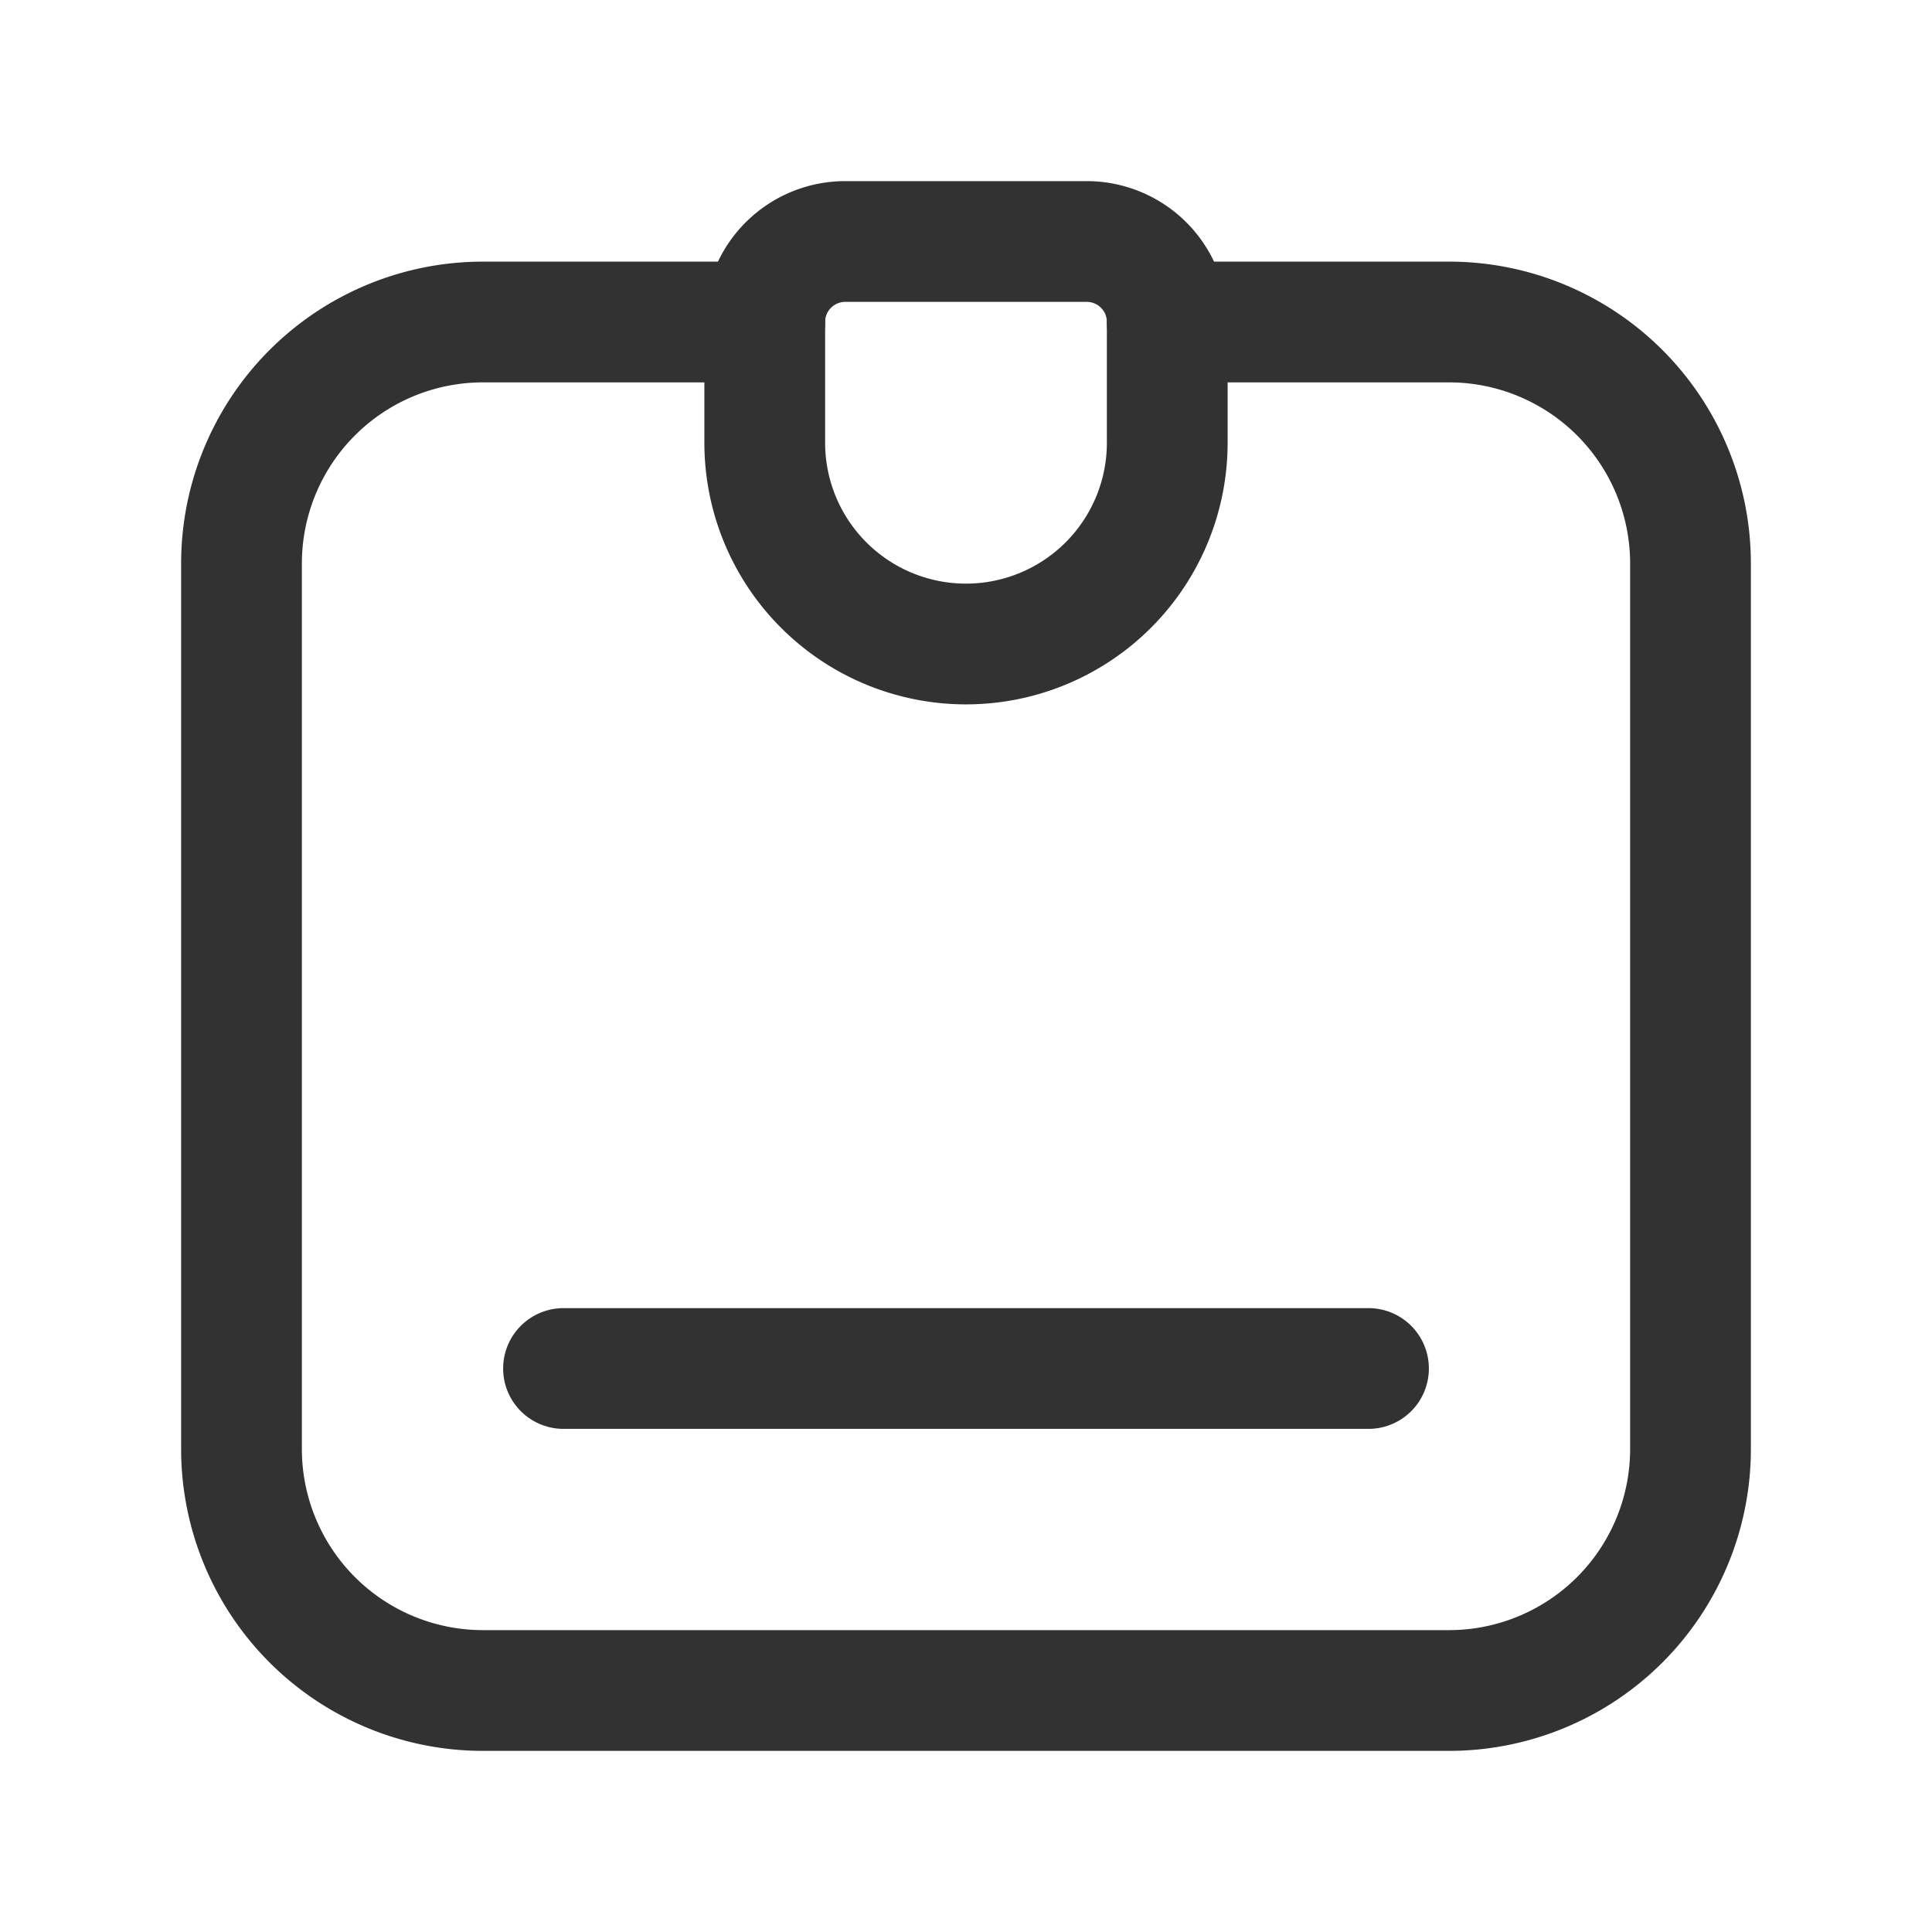 <svg id="Layer_3" data-name="Layer 3" xmlns="http://www.w3.org/2000/svg" viewBox="0 0 24 24"><path d="M14.5,4H18a3,3,0,0,1,3,3V18a3,3,0,0,1-3,3H6a3,3,0,0,1-3-3V7A3,3,0,0,1,6,4H9.5" fill="none" stroke="#323232" stroke-linecap="round" stroke-linejoin="round" stroke-width="1.5"/><path d="M12,3h1.5a1,1,0,0,1,1,1V7a1,1,0,0,1-1,1H12A2.5,2.5,0,0,1,9.5,5.5v0A2.5,2.5,0,0,1,12,3Z" transform="translate(6.5 17.5) rotate(-90)" fill="none" stroke="#323232" stroke-linecap="round" stroke-linejoin="round" stroke-width="1.5"/><line x1="17" y1="17" x2="7" y2="17" fill="none" stroke="#323232" stroke-linecap="round" stroke-linejoin="round" stroke-width="1.5"/><path d="M0,0H24V24H0Z" fill="none"/></svg>